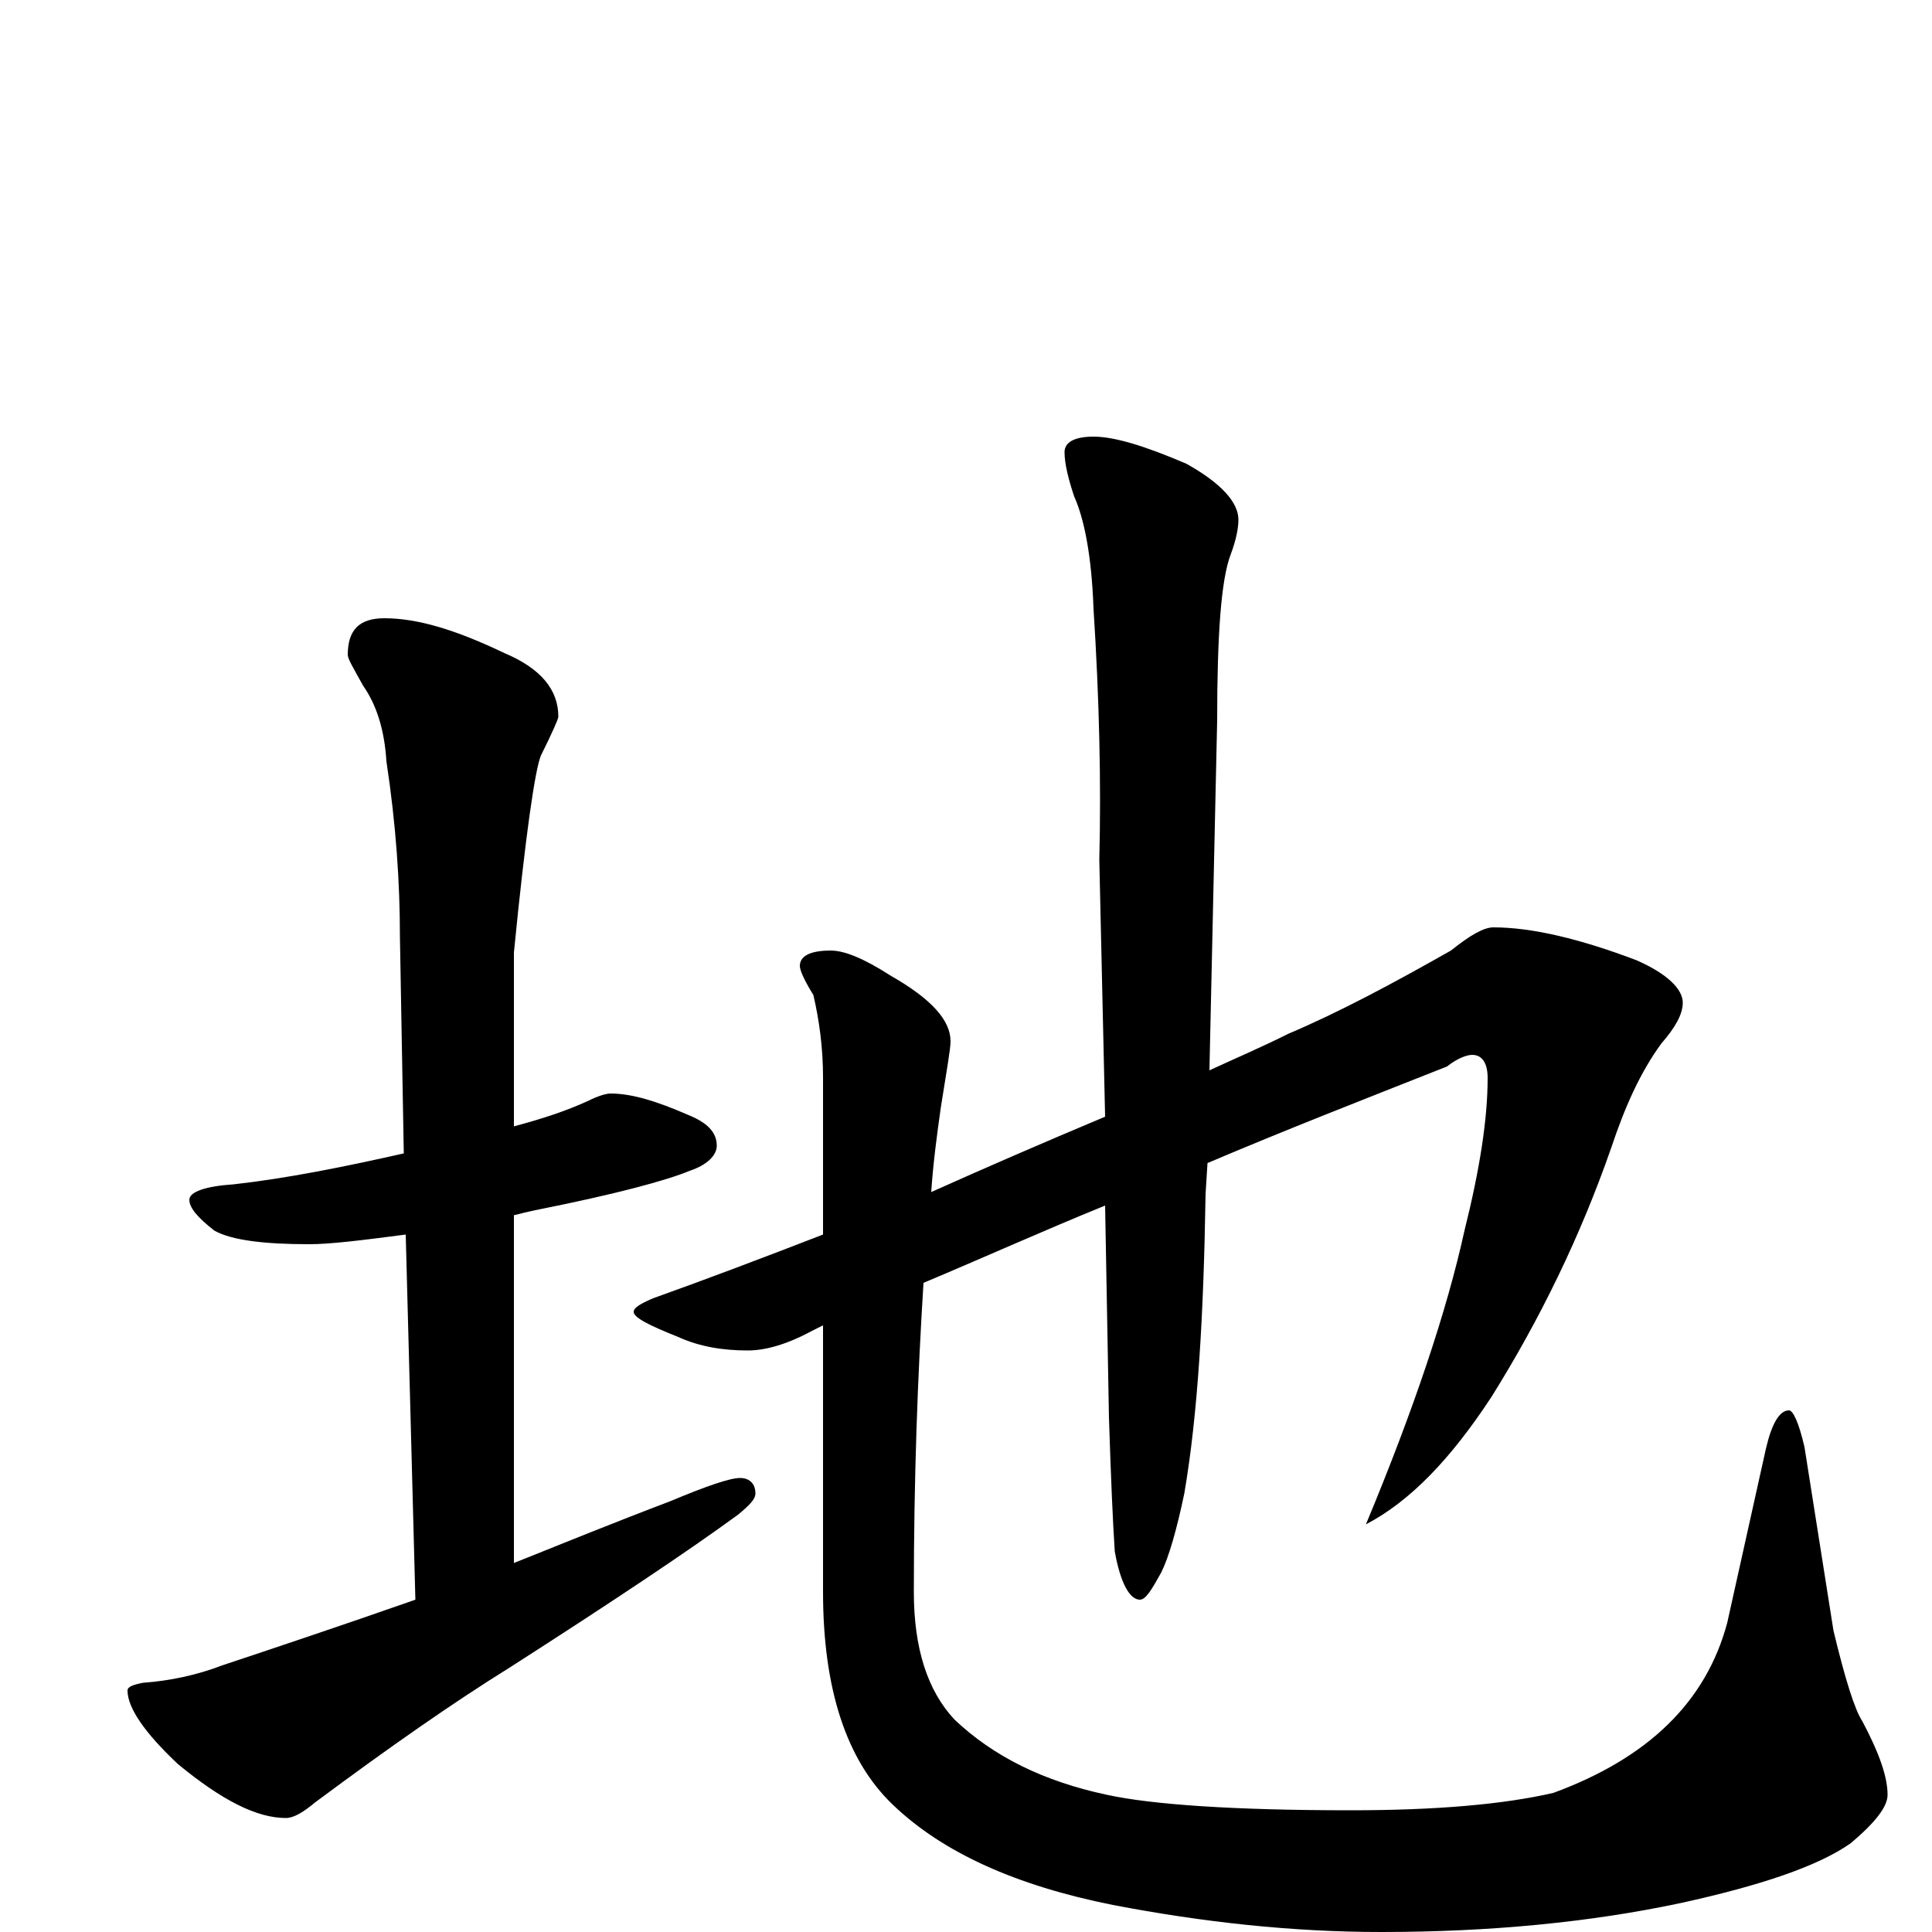 <?xml version="1.0" encoding="utf-8" ?>
<!DOCTYPE svg PUBLIC "-//W3C//DTD SVG 1.1//EN" "http://www.w3.org/Graphics/SVG/1.1/DTD/svg11.dtd">
<svg version="1.1" id="Layer_1" xmlns="http://www.w3.org/2000/svg" xmlns:xlink="http://www.w3.org/1999/xlink" x="0px" y="145px" width="1000px" height="1000px" viewBox="0 0 1000 1000" enable-background="new 0 0 1000 1000" xml:space="preserve">
<g id="Layer_1">
<path id="glyph" transform="matrix(1 0 0 -1 0 1000)" d="M316,434C327,434 340,430 356,423C366,419 371,414 371,407C371,402 366,397 357,394C345,389 319,382 279,374C274,373 270,372 266,371l0,-180C291,201 318,212 347,223C366,231 378,235 383,235C388,235 391,232 391,227C391,224 388,221 382,216C356,197 317,171 264,137C235,119 202,96 163,67C157,62 152,59 148,59C133,59 115,68 92,87C75,103 66,116 66,125C66,127 69,128 74,129C88,130 102,133 115,138C142,147 175,158 215,172l-5,189C187,358 171,356 160,356C137,356 120,358 111,363C102,370 98,375 98,379C98,383 106,386 121,387C148,390 178,396 209,403l-2,112C207,543 205,573 200,606C199,622 195,635 188,645C183,654 180,659 180,661C180,674 186,680 199,680C216,680 236,674 261,662C280,654 289,643 289,629C289,628 286,621 280,609C277,602 272,568 266,507l0,-90C281,421 293,425 304,430C310,433 314,434 316,434M773,520C793,520 818,514 847,503C863,496 871,488 871,481C871,475 867,468 860,460C849,445 841,427 834,406C818,360 797,317 772,277C751,245 730,223 707,211C732,271 749,322 758,363C766,395 770,421 770,442C770,450 767,454 762,454C759,454 754,452 749,448C706,431 665,415 625,398l-1,-16C623,319 620,268 613,227C609,208 605,194 601,186C596,177 593,172 590,172C585,172 580,180 577,197C576,212 575,235 574,266l-2,110C540,363 509,349 478,336C475,288 473,235 473,176C473,147 480,125 494,110C514,91 540,78 573,71C596,66 638,63 699,63C743,63 778,66 804,72C853,90 883,119 894,160l20,90C917,263 921,270 926,270C928,270 931,264 934,251l15,-95C955,131 960,115 964,109C973,92 977,80 977,71C977,65 971,57 958,46C941,34 911,24 870,15C823,5 771,0 715,0C669,0 623,5 576,14C526,24 488,41 462,66C438,89 426,126 426,176l0,138C424,313 422,312 420,311C407,304 396,301 387,301C374,301 362,303 351,308C336,314 328,318 328,321C328,323 331,325 338,328C366,338 395,349 426,361l0,81C426,458 424,472 421,485C416,493 414,498 414,500C414,505 419,508 430,508C437,508 447,504 461,495C482,483 492,472 492,461C492,457 490,446 487,427C485,413 483,398 482,383C511,396 541,409 572,422l-3,133C570,595 569,638 566,685C565,713 561,732 556,743C553,752 551,760 551,766C551,771 556,774 566,774C577,774 593,769 614,760C632,750 641,740 641,731C641,727 640,721 637,713C632,700 630,671 630,627l-4,-181C639,452 653,458 667,465C693,476 721,491 751,508C761,516 768,520 773,520z"/>
</g>
</svg>
